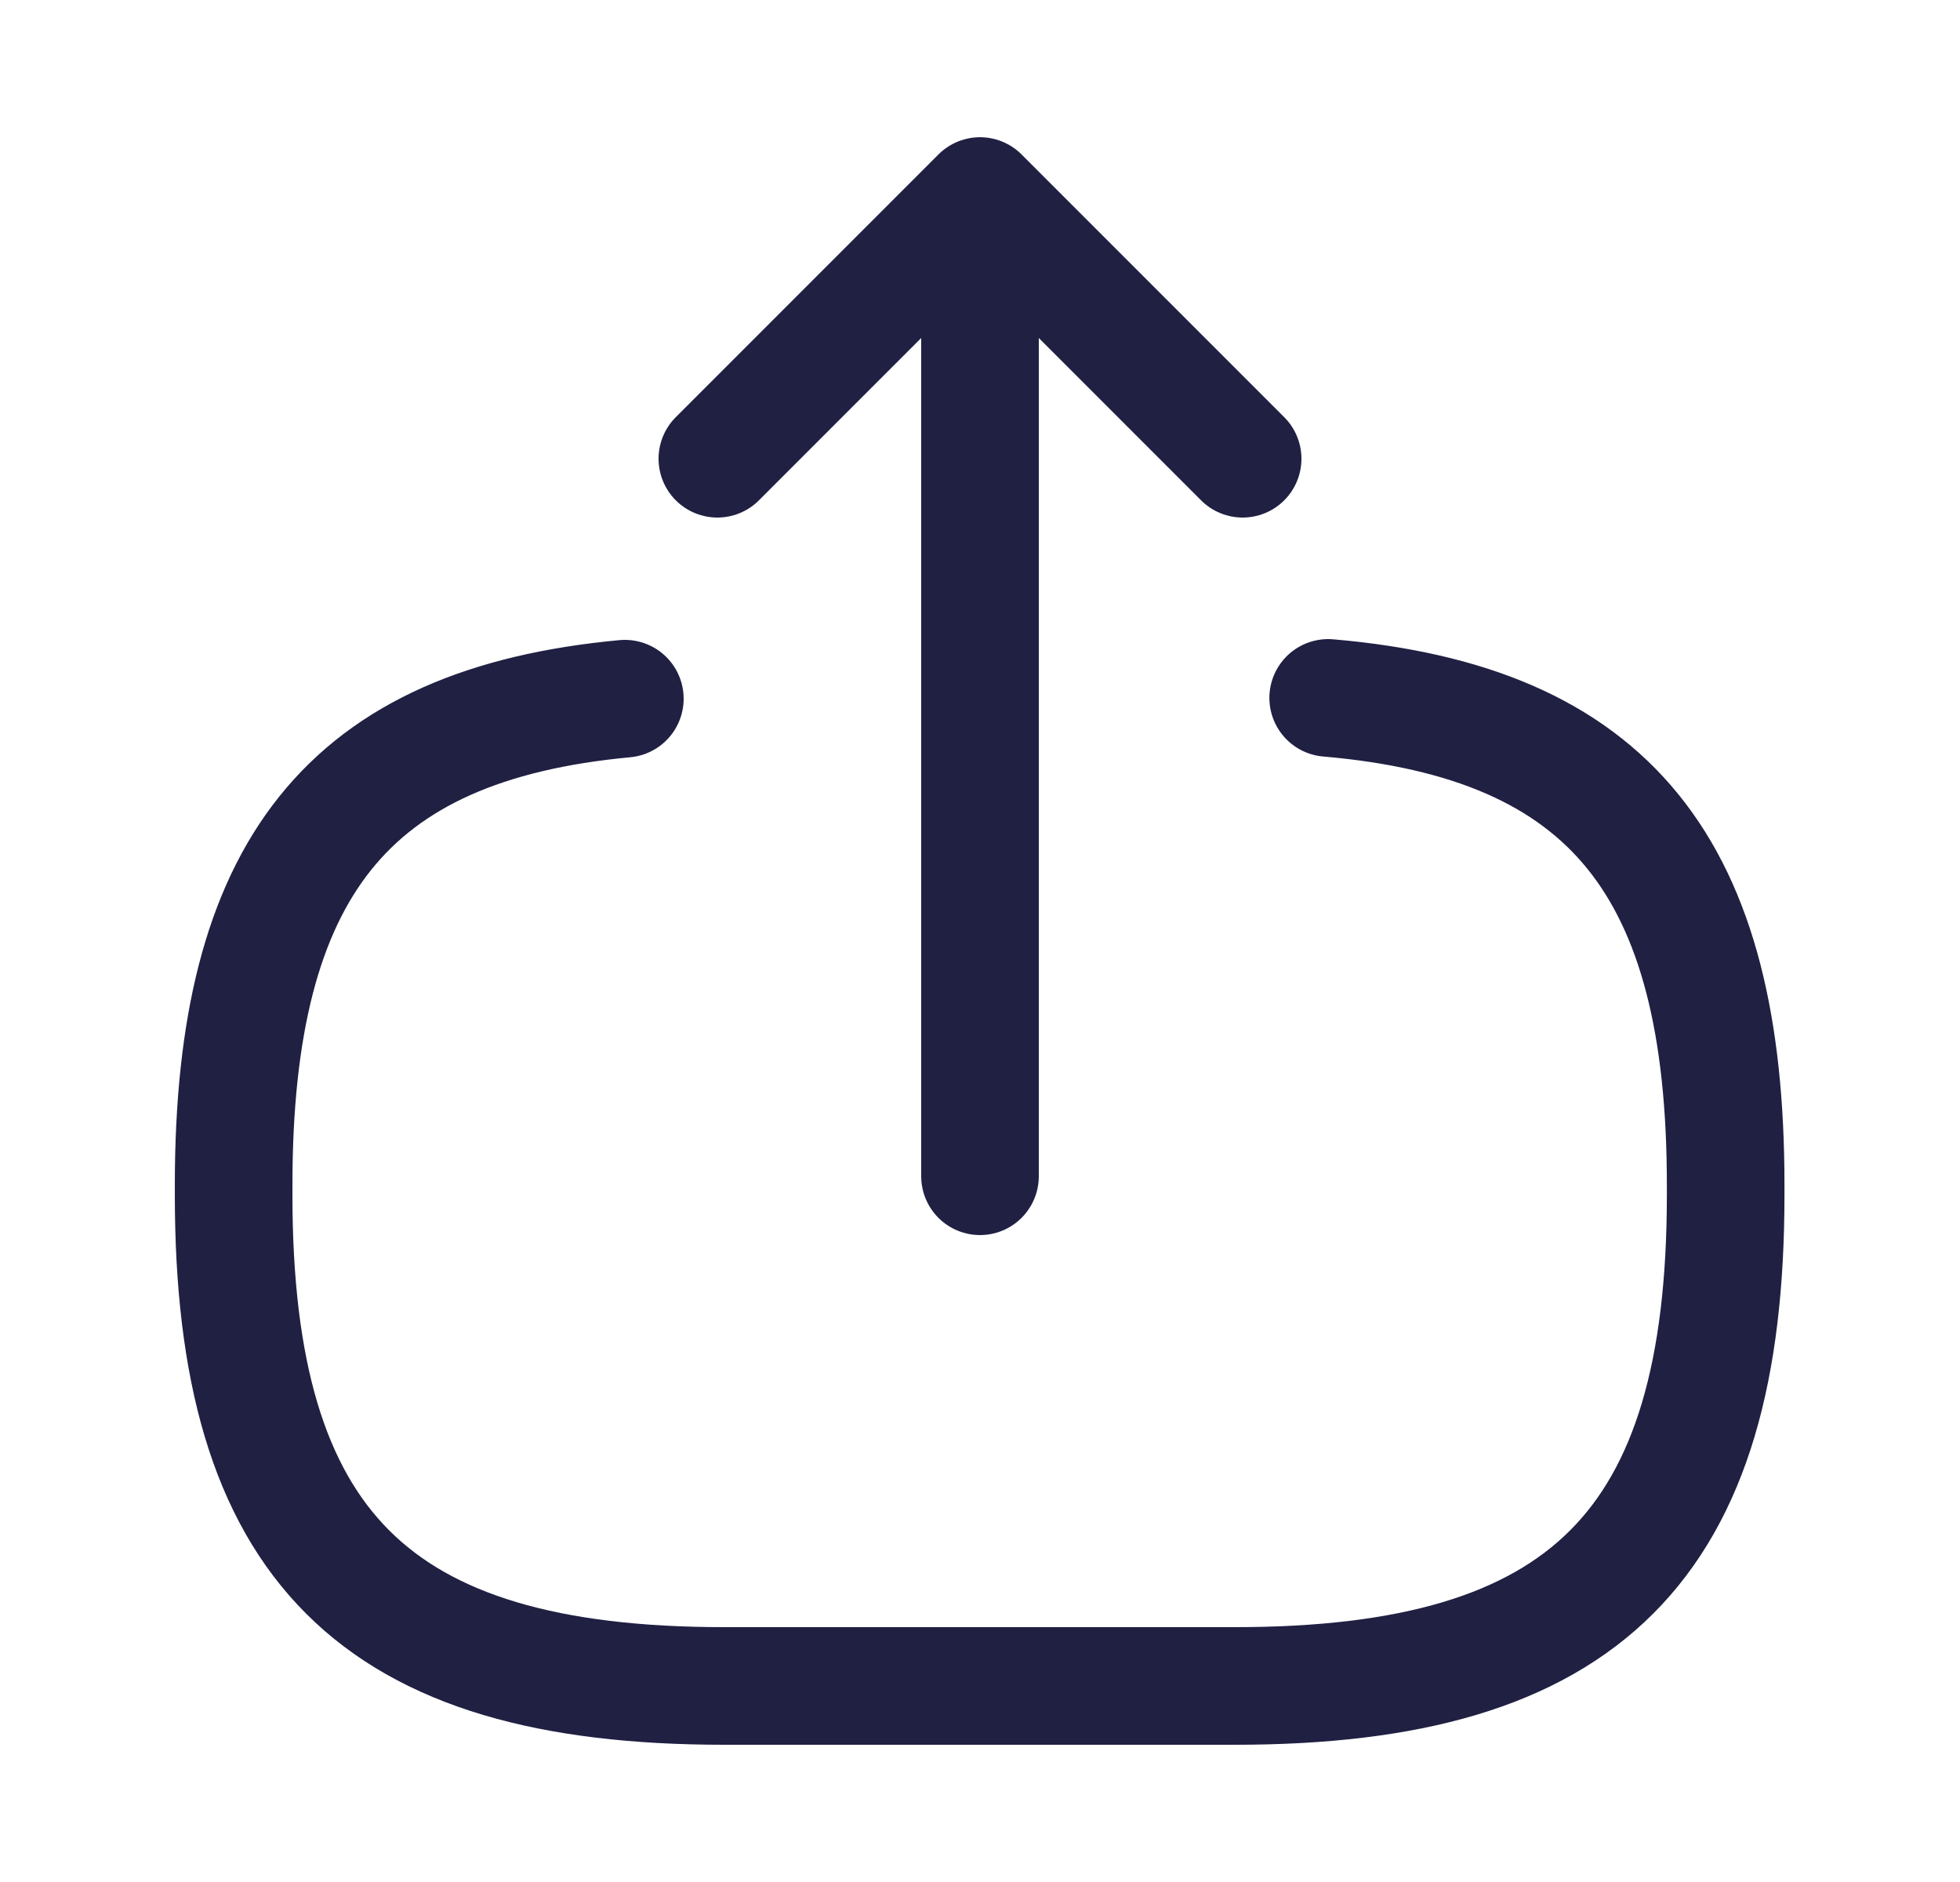 <svg width="25" height="24" viewBox="0 0 25 24" fill="none" xmlns="http://www.w3.org/2000/svg">
<path d="M16.941 8.9C20.541 9.21 22.011 11.06 22.011 15.11V15.24C22.011 19.71 20.221 21.5 15.751 21.5H9.24C4.77 21.5 2.98 19.71 2.98 15.24V15.11C2.98 11.09 4.43 9.24 7.97 8.91" stroke="#202043" stroke-width="1.5" stroke-linecap="round" stroke-linejoin="round"/>
<path d="M12.5 15V3.62" stroke="#202043" stroke-width="1.5" stroke-linecap="round" stroke-linejoin="round"/>
<path d="M15.85 5.85L12.5 2.5L9.15 5.85" stroke="#202043" stroke-width="1.5" stroke-linecap="round" stroke-linejoin="round"/>
</svg>
